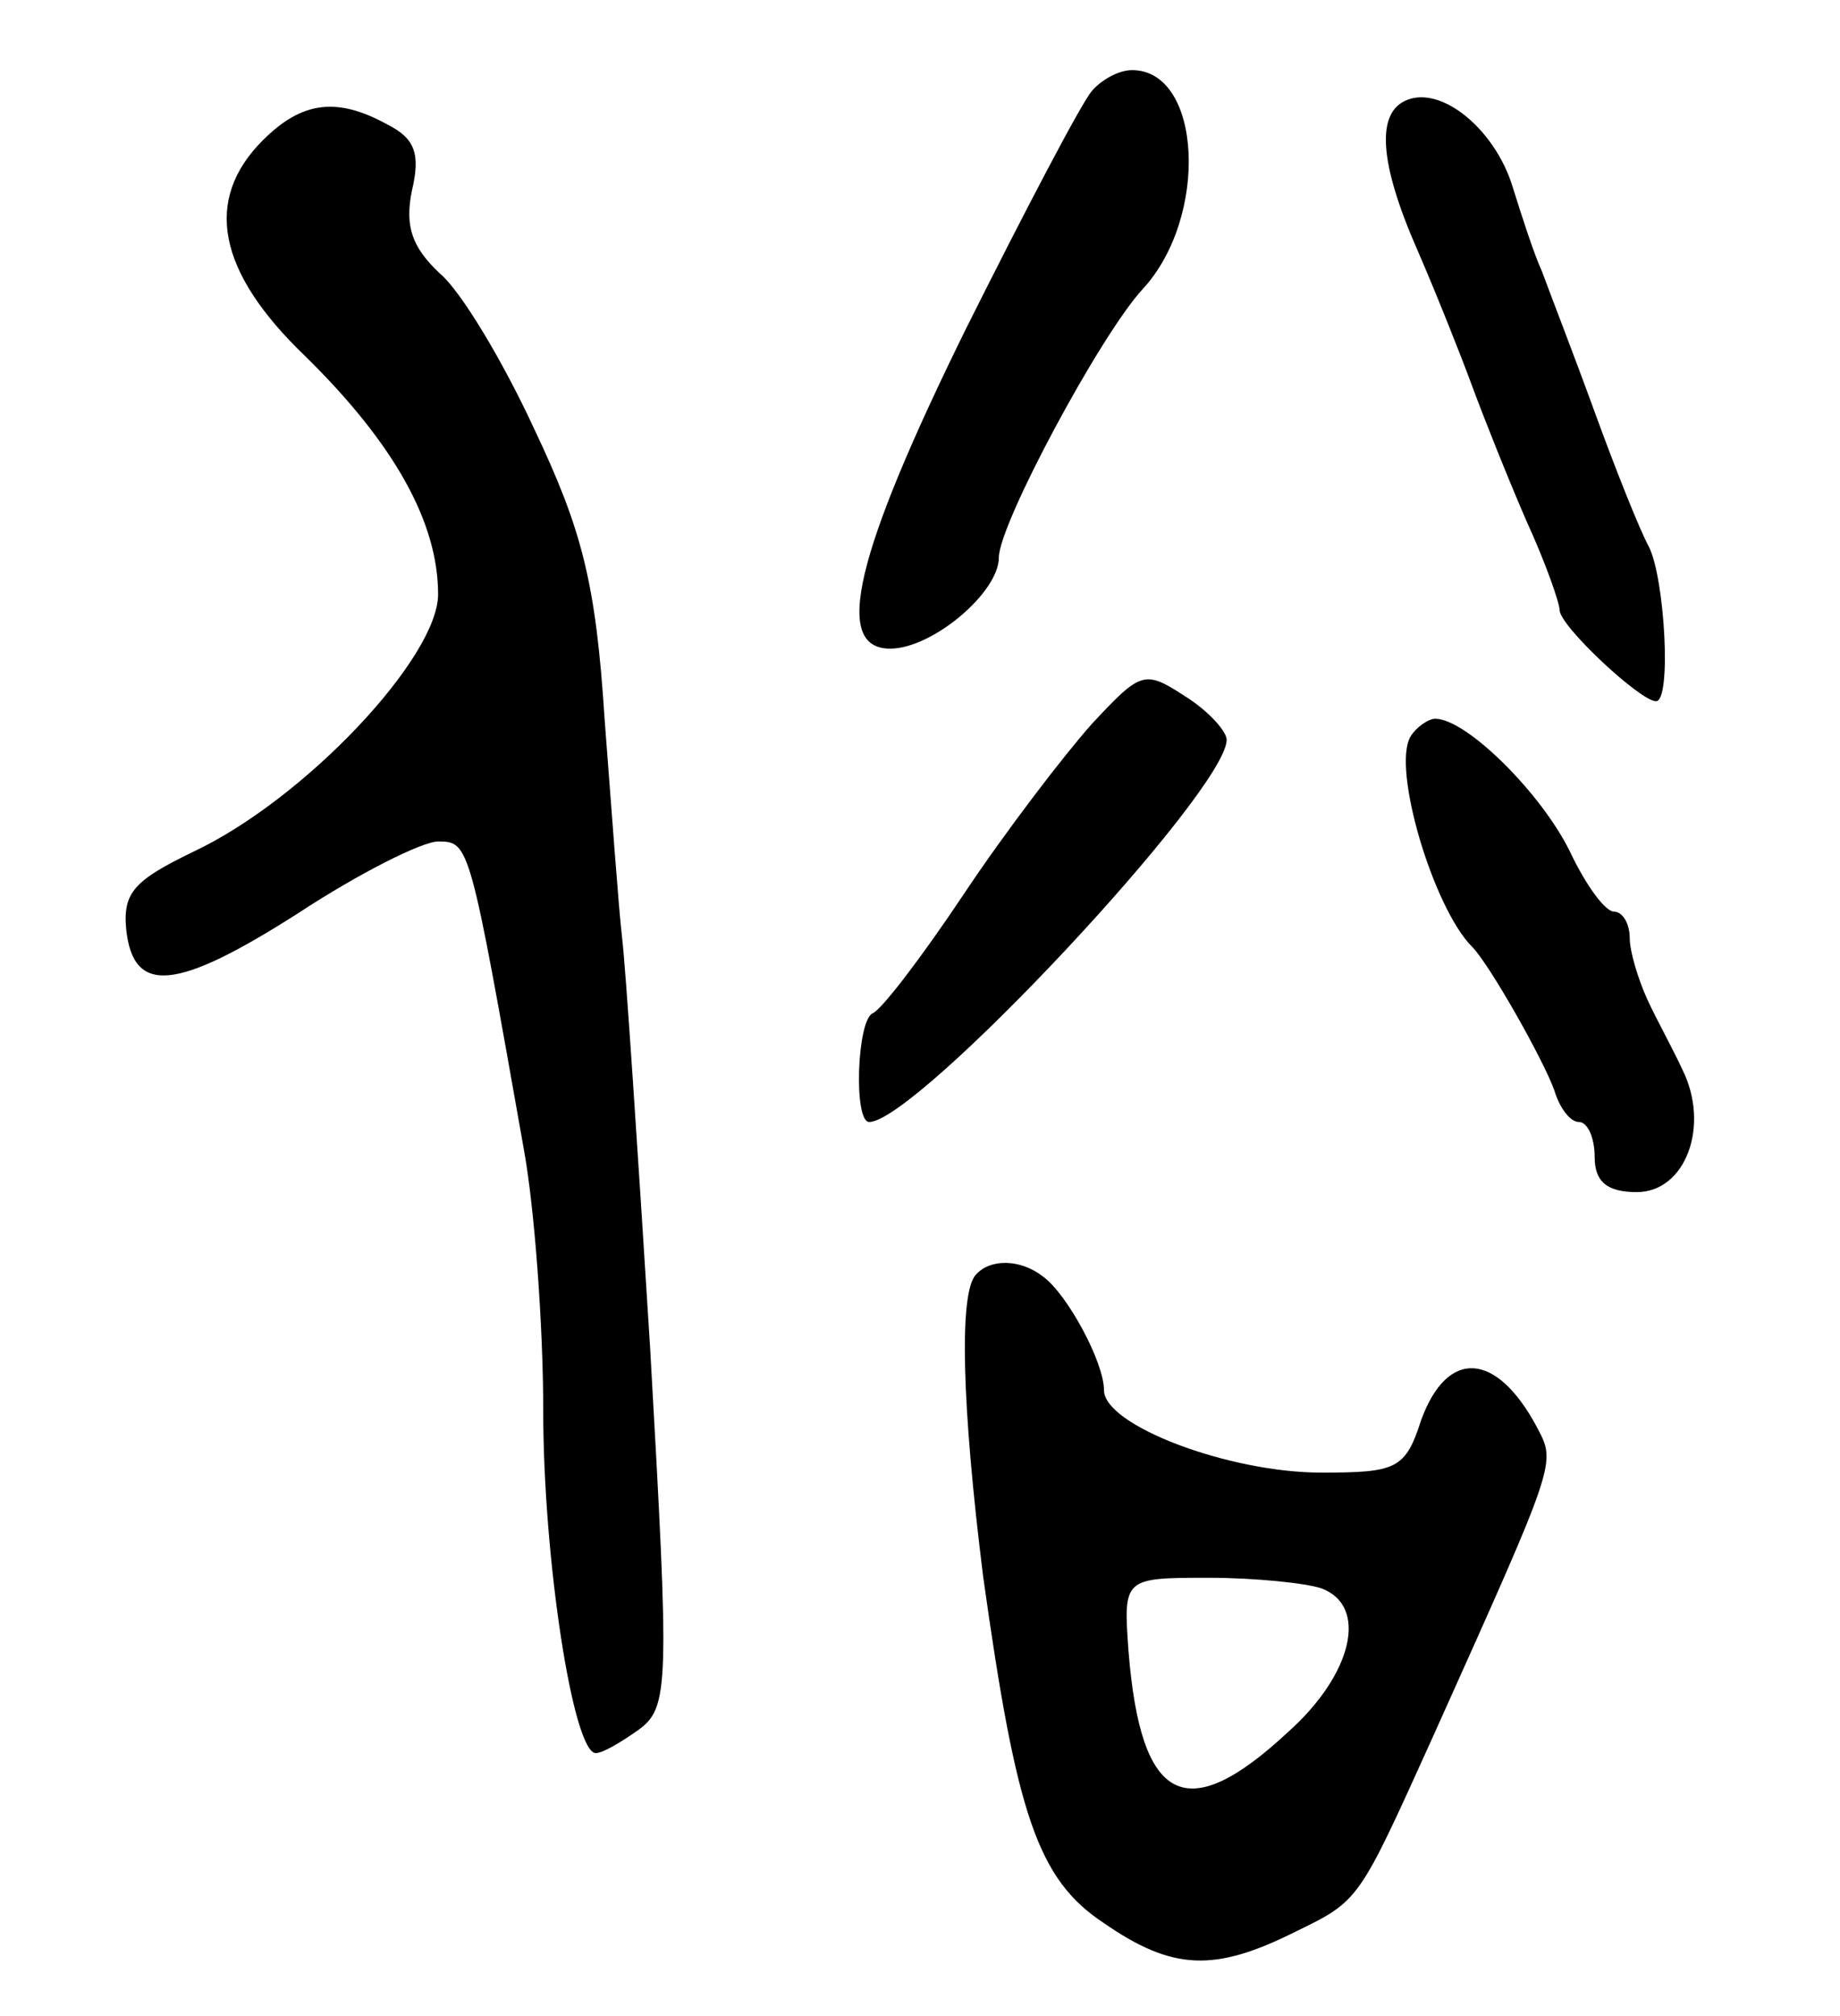 <svg version="1.0" xmlns="http://www.w3.org/2000/svg"
 width="105pt" height="115pt" viewBox="0 0 105 115"
 preserveAspectRatio="xMidYMid meet">
<g transform="translate(0,115) scale(0.1,-0.1)"
fill="#000000" stroke="none">
<path d="M623 1098 c-6 -7 -38 -68 -72 -136 -63 -128 -76 -182 -43 -182 24 0
62 32 62 52 0 19 58 127 82 153 38 41 34 125 -6 125 -8 0 -18 -6 -23 -12z"/>
<path d="M803 1093 c-18 -7 -16 -36 6 -86 10 -23 24 -58 31 -77 7 -19 21 -54
31 -77 11 -24 19 -47 19 -51 0 -9 46 -52 55 -52 9 0 5 70 -4 88 -5 9 -19 44
-31 77 -12 33 -26 69 -30 80 -5 11 -12 33 -17 49 -10 32 -40 57 -60 49z"/>
<path d="M150 1070 c-34 -34 -26 -75 24 -123 51 -50 76 -95 76 -136 0 -36 -76
-117 -140 -147 -33 -16 -40 -23 -38 -44 4 -38 29 -35 98 9 35 23 71 41 80 41
18 0 18 -1 49 -176 6 -33 11 -100 11 -149 0 -84 17 -195 30 -195 4 0 14 6 24
13 18 13 18 24 7 218 -7 112 -14 218 -16 234 -2 17 -6 73 -10 125 -5 78 -13
108 -40 165 -18 39 -42 79 -54 89 -16 15 -20 27 -16 47 5 21 2 30 -14 38 -29
16 -49 13 -71 -9z"/>
<path d="M623 737 c-16 -18 -49 -61 -73 -97 -24 -36 -47 -66 -52 -68 -9 -4
-11 -62 -2 -62 27 0 204 189 204 218 0 5 -11 17 -24 25 -23 15 -25 14 -53 -16z"/>
<path d="M805 730 c-11 -18 13 -98 35 -120 10 -10 41 -65 47 -82 3 -10 9 -18
14 -18 5 0 9 -9 9 -20 0 -14 7 -20 24 -20 28 0 42 38 26 70 -5 11 -15 29 -20
40 -5 11 -10 27 -10 35 0 8 -4 15 -9 15 -5 0 -16 15 -25 34 -16 33 -59 76 -77
76 -4 0 -11 -5 -14 -10z"/>
<path d="M557 423 c-10 -10 -8 -76 4 -172 19 -136 31 -173 69 -198 39 -27 63
-28 109 -5 37 18 36 17 79 112 71 158 70 155 59 176 -23 43 -51 45 -66 4 -9
-28 -14 -30 -57 -30 -53 0 -124 27 -124 47 0 16 -21 55 -35 65 -13 10 -30 10
-38 1z m197 -179 c27 -10 18 -49 -19 -82 -58 -54 -84 -41 -91 46 -3 42 -3 42
46 42 26 0 55 -3 64 -6z"/>
</g>
</svg>
